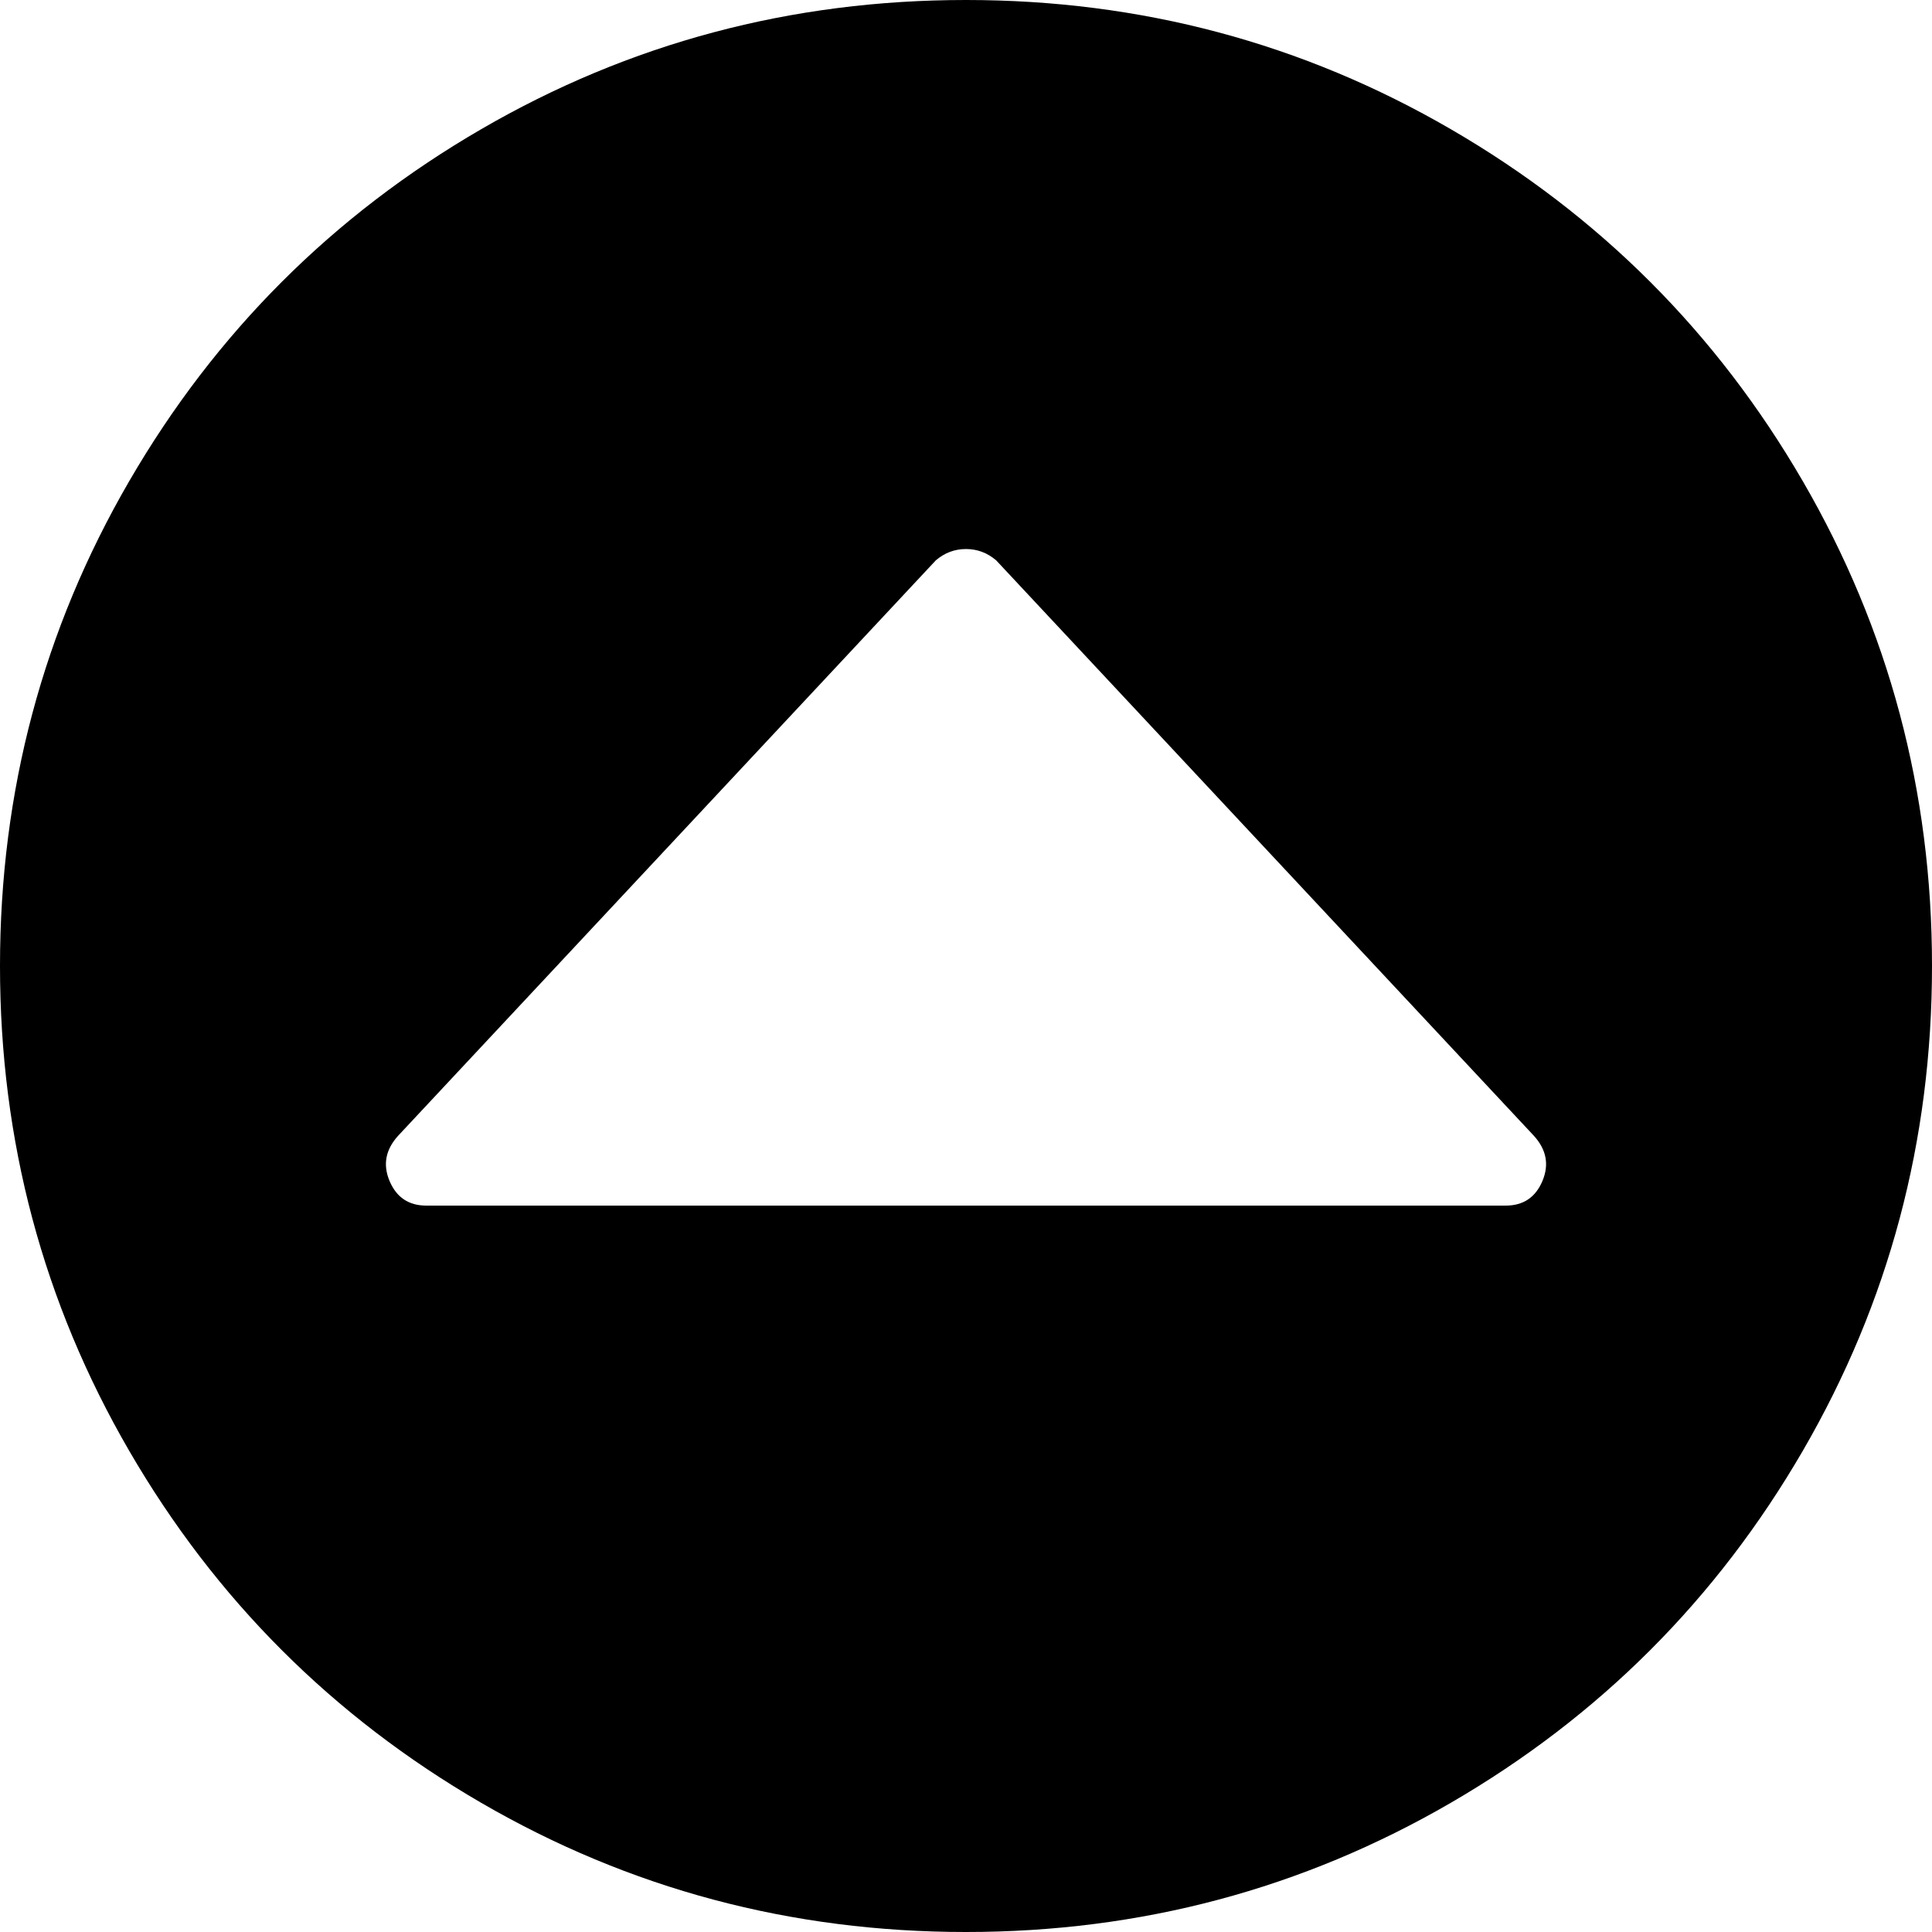 <svg xmlns="http://www.w3.org/2000/svg" viewBox="0 0 1024 1024"><path d="M512 0Q373 0 255 68.5T68.5 255 0 512t68.5 257T255 955.5t257 68.5 257-68.5T955.5 769t68.5-257-68.5-257T769 68.5 512 0zm286 639H226q-14 0-19.5-13t4.5-24l285-305q7-6 16-6t16 6l285 305q10 11 4.5 24T798 639z"/></svg>
